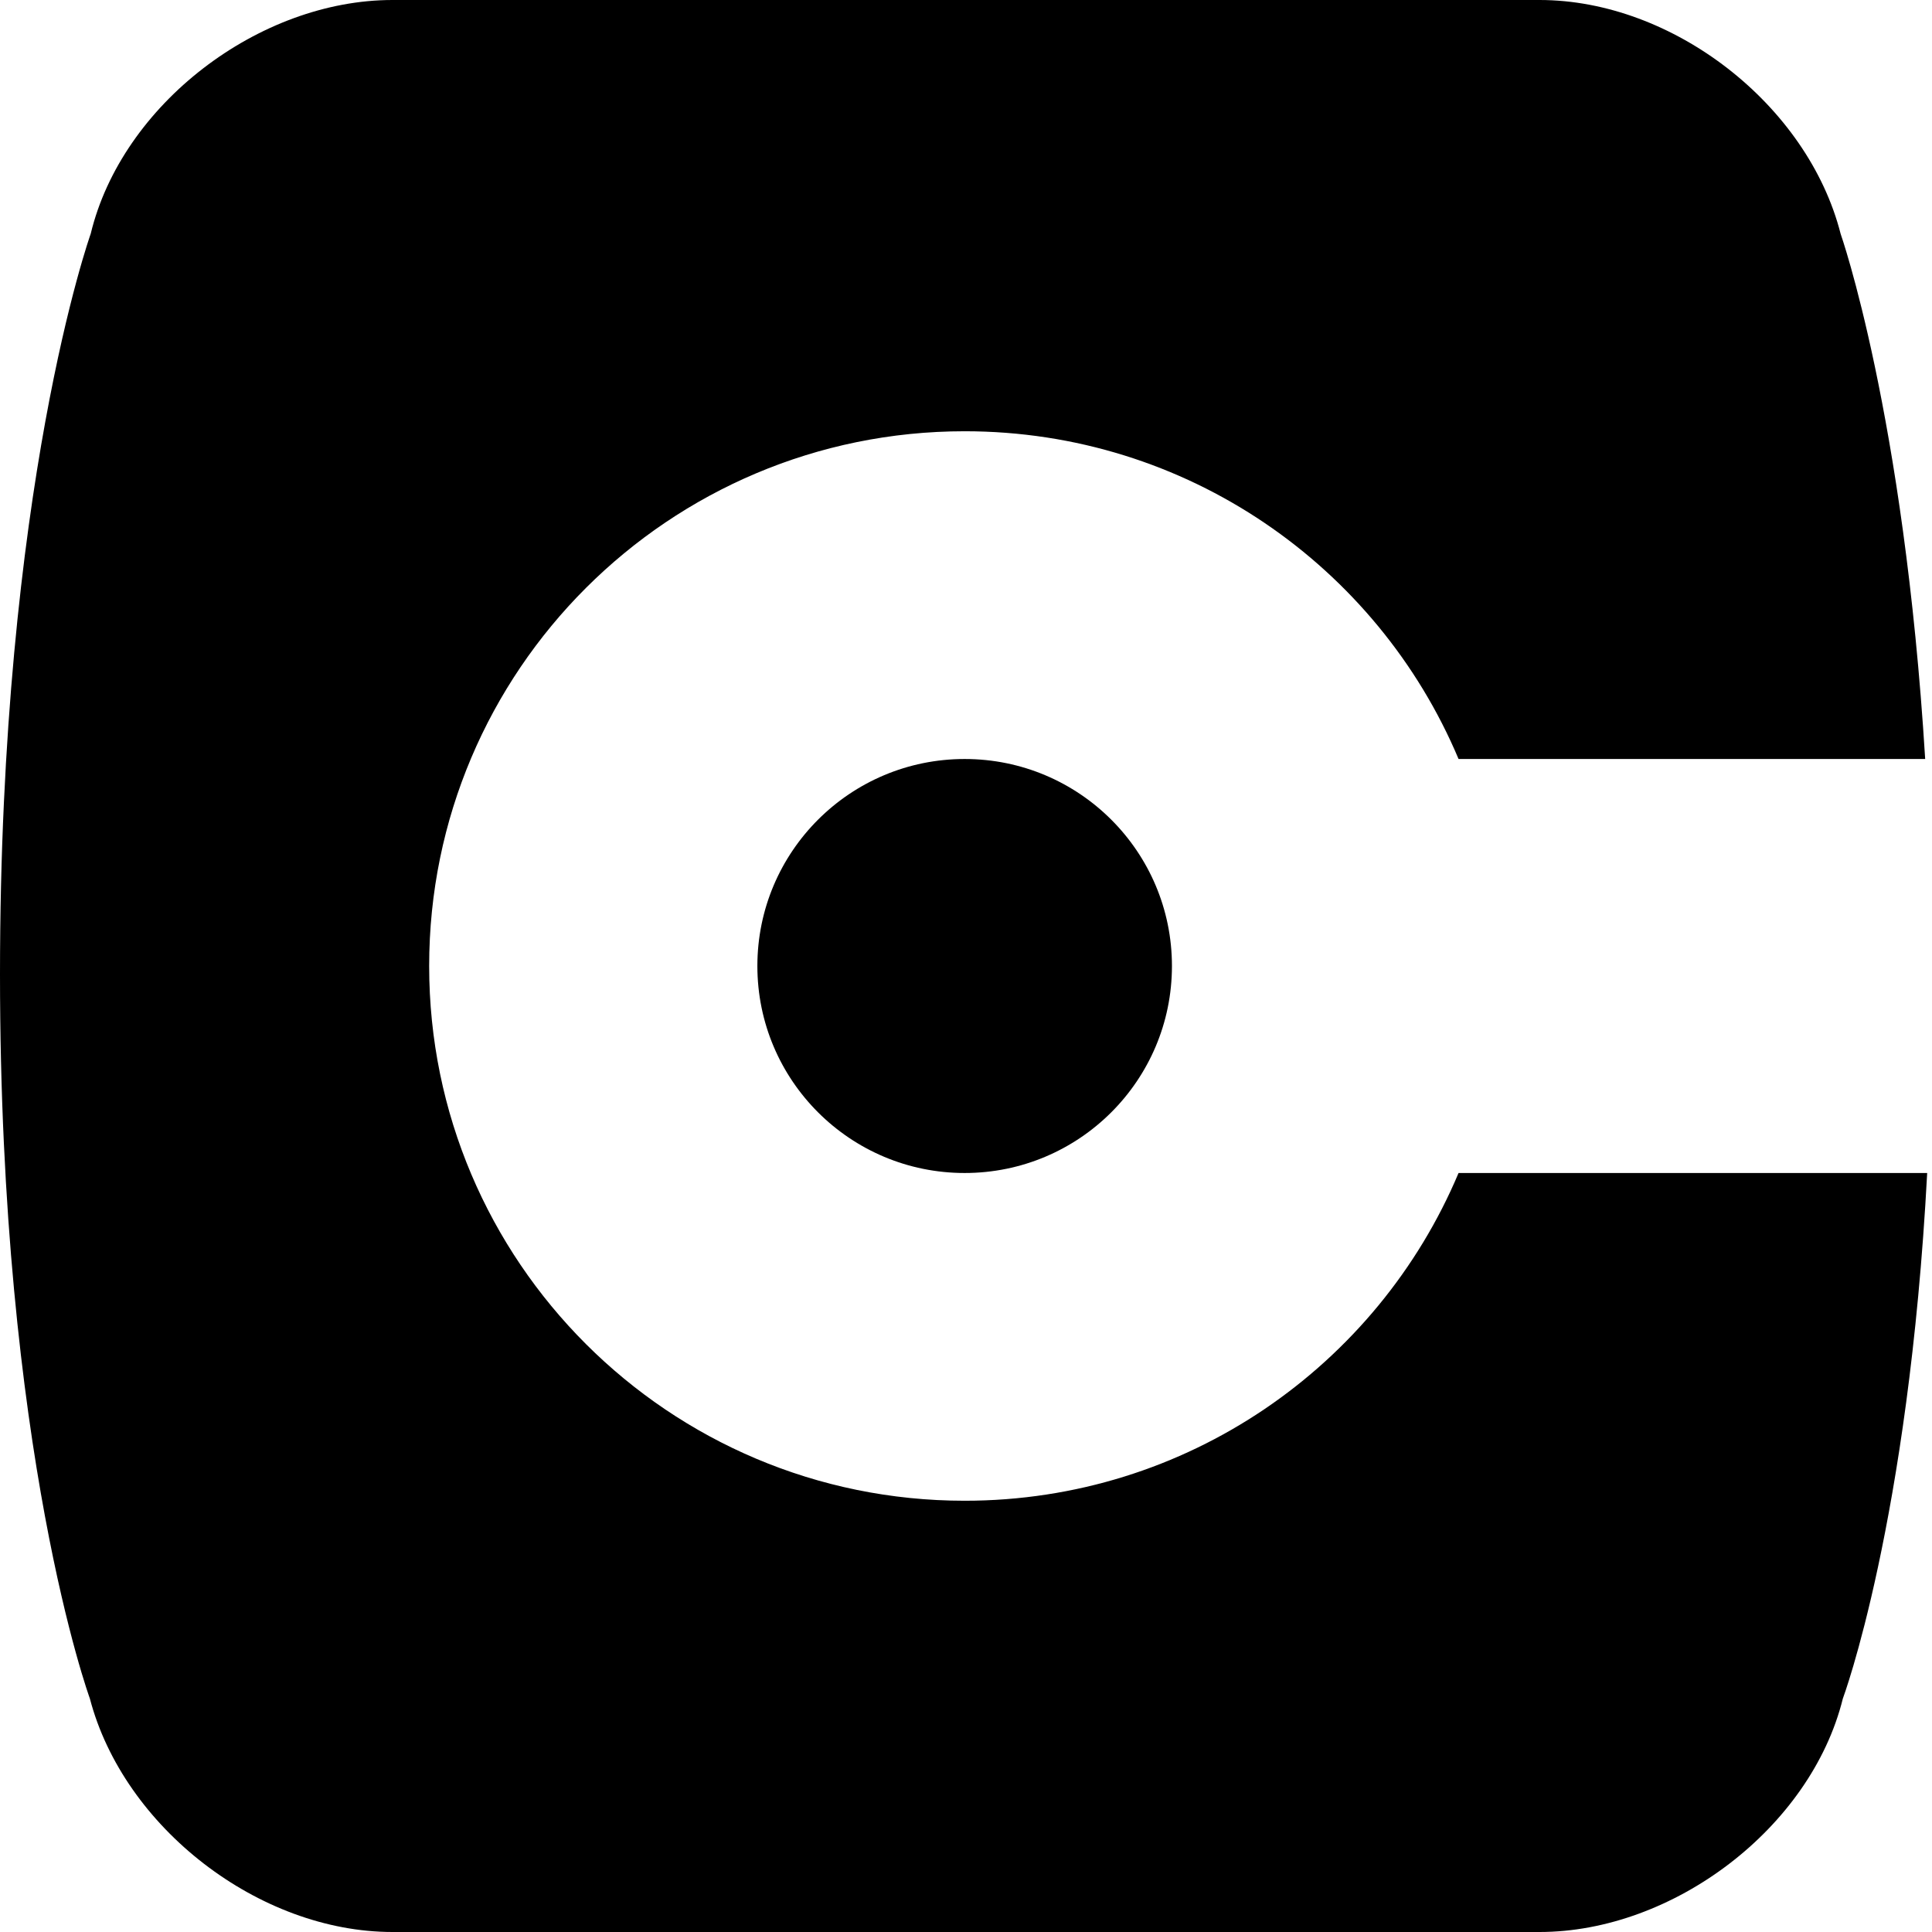 <?xml version="1.0" encoding="UTF-8" standalone="no"?>
<svg width="512px" height="512px" viewBox="0 0 512 512" version="1.1" xmlns="http://www.w3.org/2000/svg" xmlns:xlink="http://www.w3.org/1999/xlink" xmlns:sketch="http://www.bohemiancoding.com/sketch/ns">
    <title>icon</title>
    <description>Created with Sketch (http://www.bohemiancoding.com/sketch)</description>
    <defs></defs>
    <g id="Page 1" stroke="none" stroke-width="1" fill="none" fill-rule="evenodd">
        <g id="icon" fill="#000000">
            <g id="Cube">
                <path d="M24.036,61.961 C32.329,27.607 68.656,0 104.005,0 L407.995,0 C443.342,0 479.07,27.752 487.791,61.986 C487.791,61.986 504.574,109.683 510.192,201.143 L386.532,201.143 C365.062,150.118 314.543,114.286 255.644,114.286 C177.269,114.286 113.733,177.733 113.733,256 C113.733,334.267 177.269,397.714 255.644,397.714 C314.543,397.714 365.062,361.882 386.532,310.857 L510.723,310.857 C505.805,403.399 488.371,450.147 488.371,450.147 C479.879,484.449 443.344,512 407.995,512 L104.005,512 C68.658,512 32.751,484.293 23.81,450.115 C23.81,450.115 1.91589885e-05,385.116 0,258.232 C7.90605969e-15,129.116 24.036,61.961 24.036,61.961 Z M255.644,310.857 C225.306,310.857 200.711,286.297 200.711,256 C200.711,225.703 225.306,201.143 255.644,201.143 C285.983,201.143 310.578,225.703 310.578,256 C310.578,286.297 285.983,310.857 255.644,310.857 Z M255.644,310.857" id="Base copy"></path>
            </g>
        </g>
    </g>
</svg>